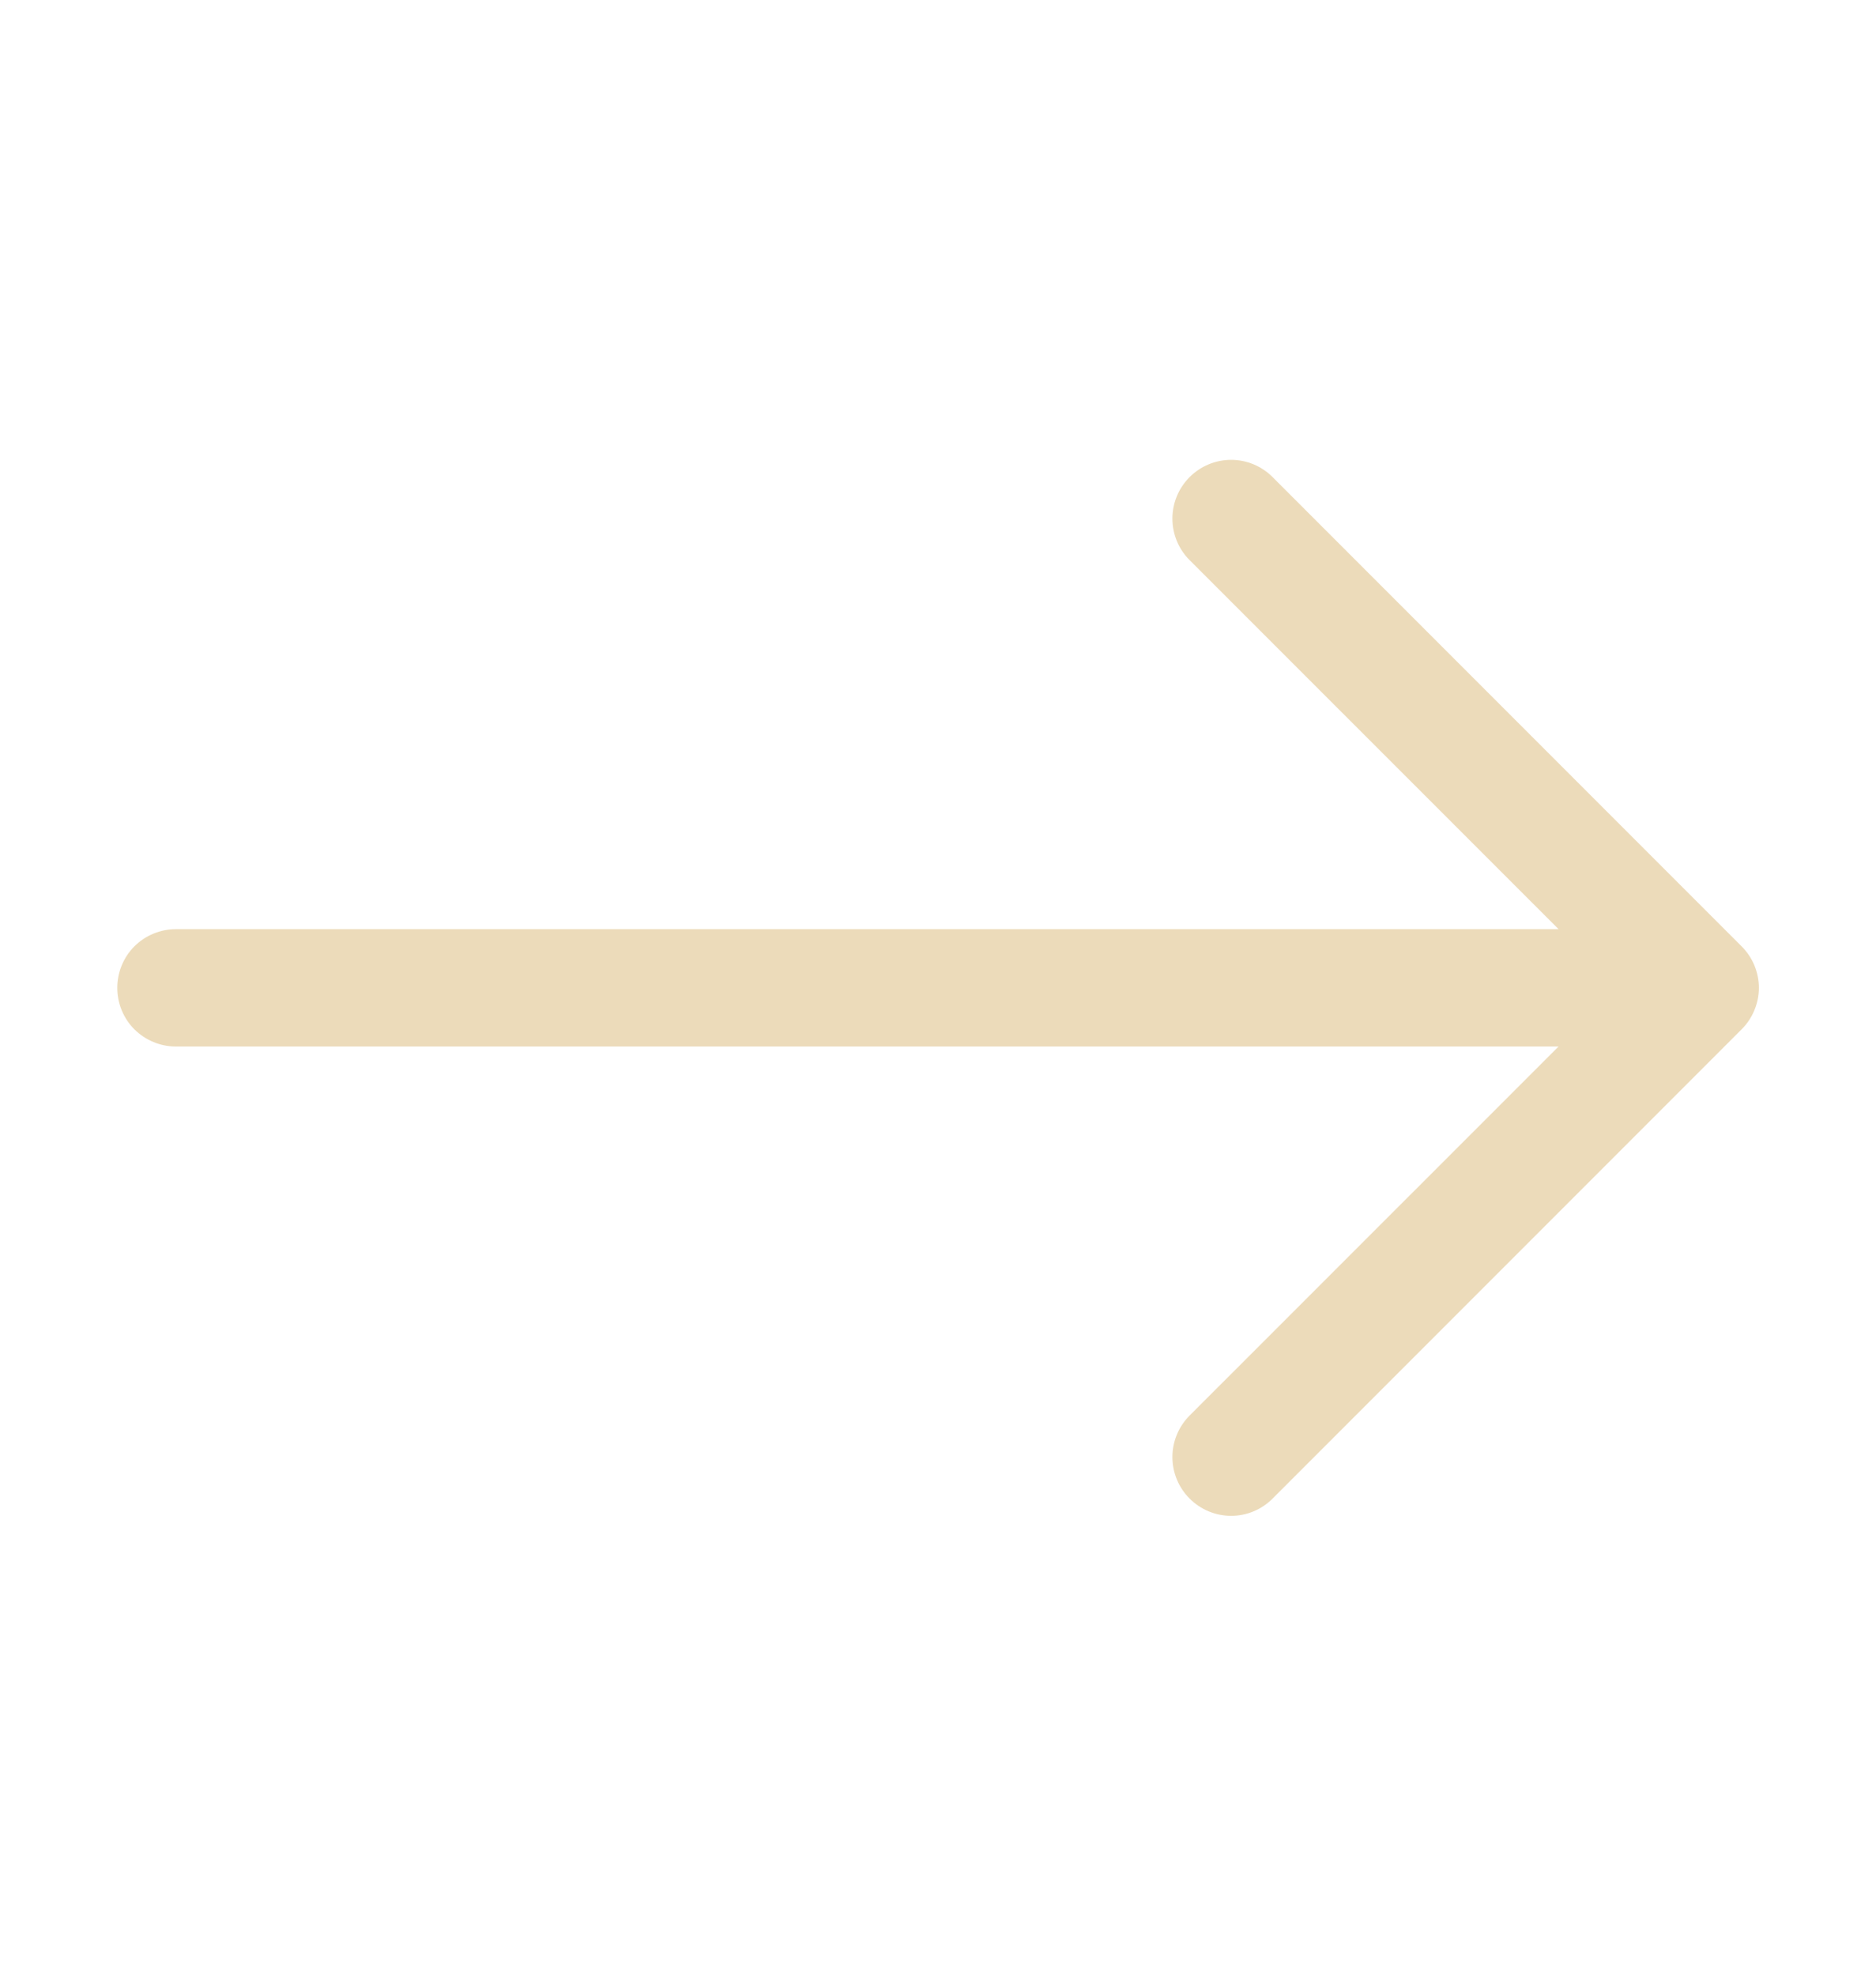 <svg width="19" height="20" viewBox="0 0 19 20" fill="none" xmlns="http://www.w3.org/2000/svg">
<path fill-rule="evenodd" clip-rule="evenodd" d="M1.188 10C1.188 10.158 1.25 10.309 1.361 10.42C1.473 10.531 1.624 10.594 1.781 10.594H15.785L12.048 14.33C11.937 14.441 11.874 14.592 11.874 14.75C11.874 14.908 11.937 15.059 12.048 15.17C12.16 15.282 12.311 15.345 12.469 15.345C12.626 15.345 12.778 15.282 12.889 15.17L17.639 10.42C17.694 10.365 17.738 10.3 17.768 10.227C17.798 10.155 17.814 10.078 17.814 10C17.814 9.922 17.798 9.845 17.768 9.772C17.738 9.7 17.694 9.635 17.639 9.58L12.889 4.83C12.778 4.718 12.626 4.655 12.469 4.655C12.311 4.655 12.16 4.718 12.048 4.83C11.937 4.941 11.874 5.092 11.874 5.25C11.874 5.408 11.937 5.559 12.048 5.67L15.785 9.406H1.781C1.624 9.406 1.473 9.469 1.361 9.58C1.25 9.691 1.188 9.843 1.188 10Z" fill="#ECDBBA"/>
</svg>
